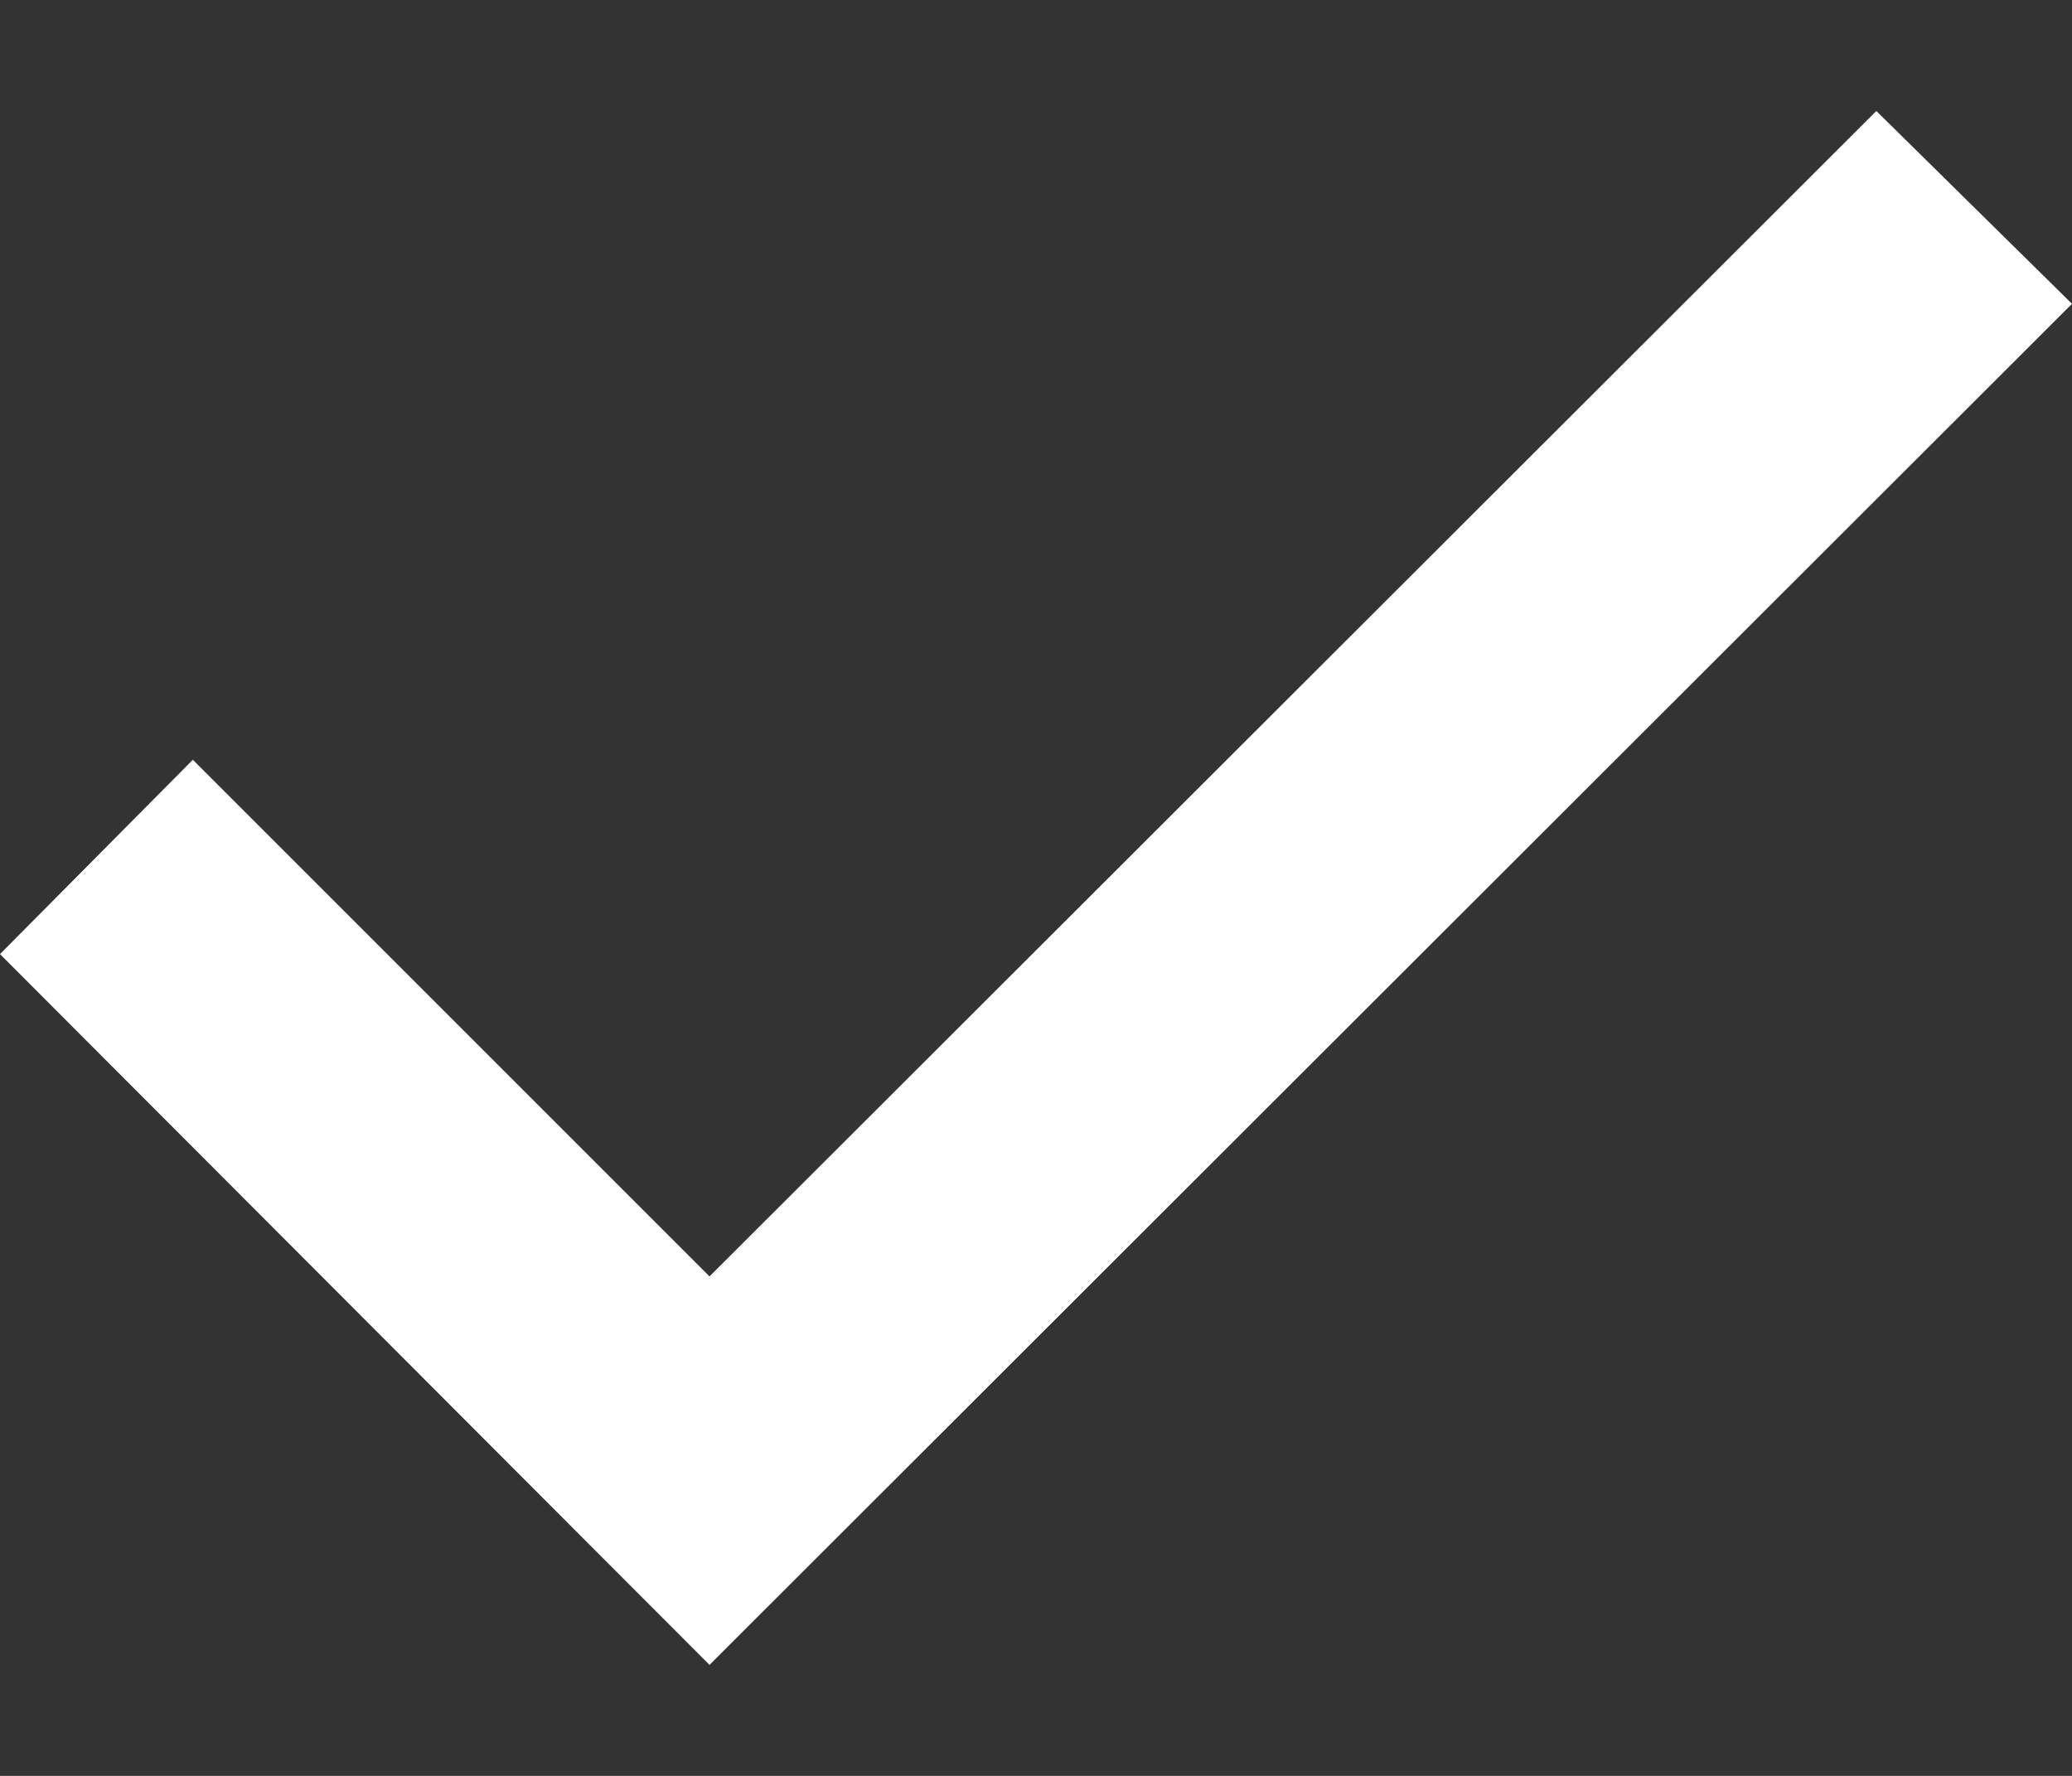 <svg width="14" height="12" viewBox="0 0 14 12" fill="#fff" xmlns="http://www.w3.org/2000/svg">
<rect x="0" y="0" width="14" height="12" fill="#333333" stroke="none"/>
<path d="M0 6.447L4.794 11.25L14 2.053L12.678 0.75L4.794 8.625L1.303 5.134L0 6.447Z"/>
</svg>
